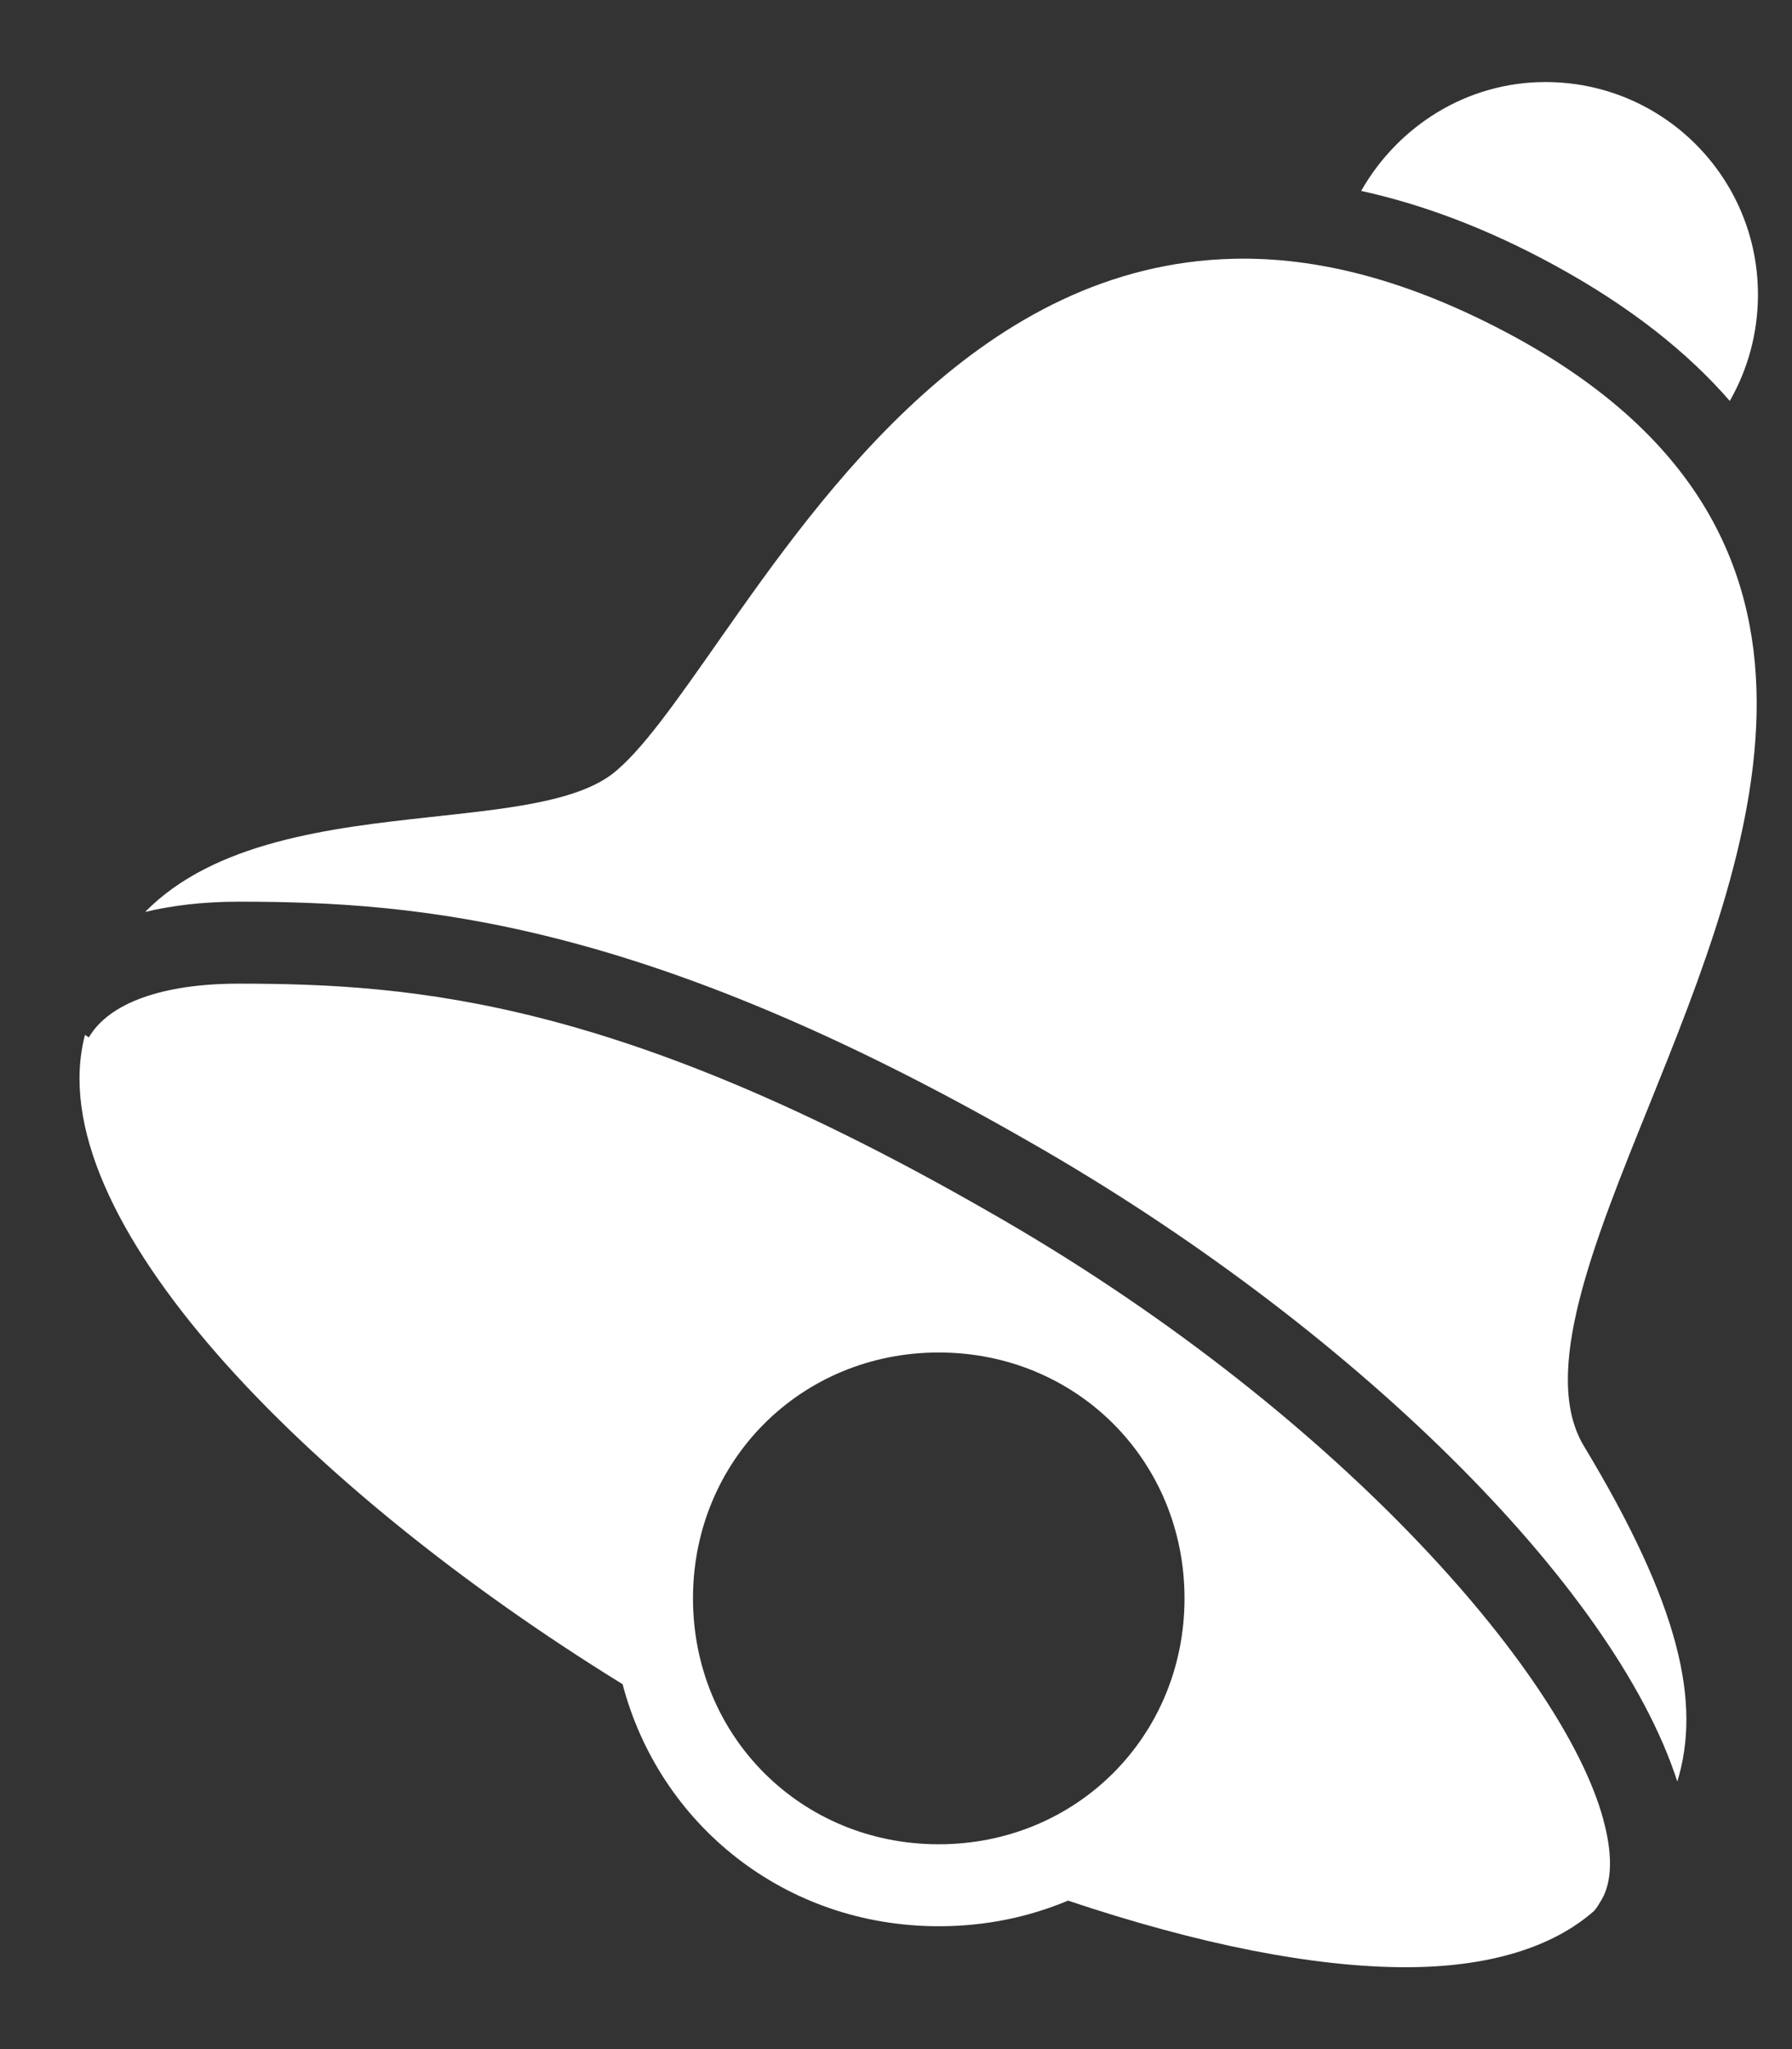 <svg width="21" height="24" viewBox="0 0 21 24" fill="none" xmlns="http://www.w3.org/2000/svg">
<rect x="0" y="0" width="21" height="24" fill="#333333" stroke="none"/>
<path d="M18.111 0.961C17.183 0.961 16.38 1.482 15.951 2.236C16.693 2.399 17.445 2.686 18.216 3.106C19.099 3.588 19.772 4.122 20.271 4.696C20.483 4.325 20.601 3.899 20.601 3.451C20.601 2.075 19.487 0.961 18.111 0.961ZM14.451 3.031C11.52 3.102 9.662 5.74 8.436 7.486C7.937 8.197 7.51 8.815 7.161 9.076C6.72 9.398 5.905 9.475 5.031 9.571C3.878 9.697 2.511 9.856 1.701 10.681C2.008 10.608 2.368 10.561 2.796 10.561C4.916 10.561 7.547 10.782 12.051 13.366C15.827 15.517 18.915 18.569 19.656 20.866C19.937 19.947 19.691 18.809 18.561 16.936C18.051 16.09 18.673 14.562 19.326 12.946C20.526 9.972 22.011 6.273 17.751 3.946C16.515 3.275 15.428 3.007 14.451 3.031ZM2.796 11.521C1.905 11.521 1.275 11.748 1.041 12.151L0.996 12.121C0.439 14.243 3.589 17.442 7.296 19.726C7.729 21.372 9.199 22.561 11.001 22.561C11.544 22.561 12.051 22.456 12.516 22.261C14.057 22.777 15.399 23.041 16.476 23.041C17.439 23.041 18.193 22.812 18.681 22.381C18.716 22.342 18.744 22.291 18.771 22.246C18.928 21.972 18.863 21.582 18.786 21.301C18.315 19.582 15.639 16.499 11.586 14.191C7.286 11.723 4.885 11.521 2.796 11.521ZM11.001 15.841C12.615 15.841 13.881 17.107 13.881 18.721C13.881 20.335 12.615 21.601 11.001 21.601C9.386 21.601 8.121 20.335 8.121 18.721C8.121 17.107 9.386 15.841 11.001 15.841Z" fill="white"/>
</svg>

